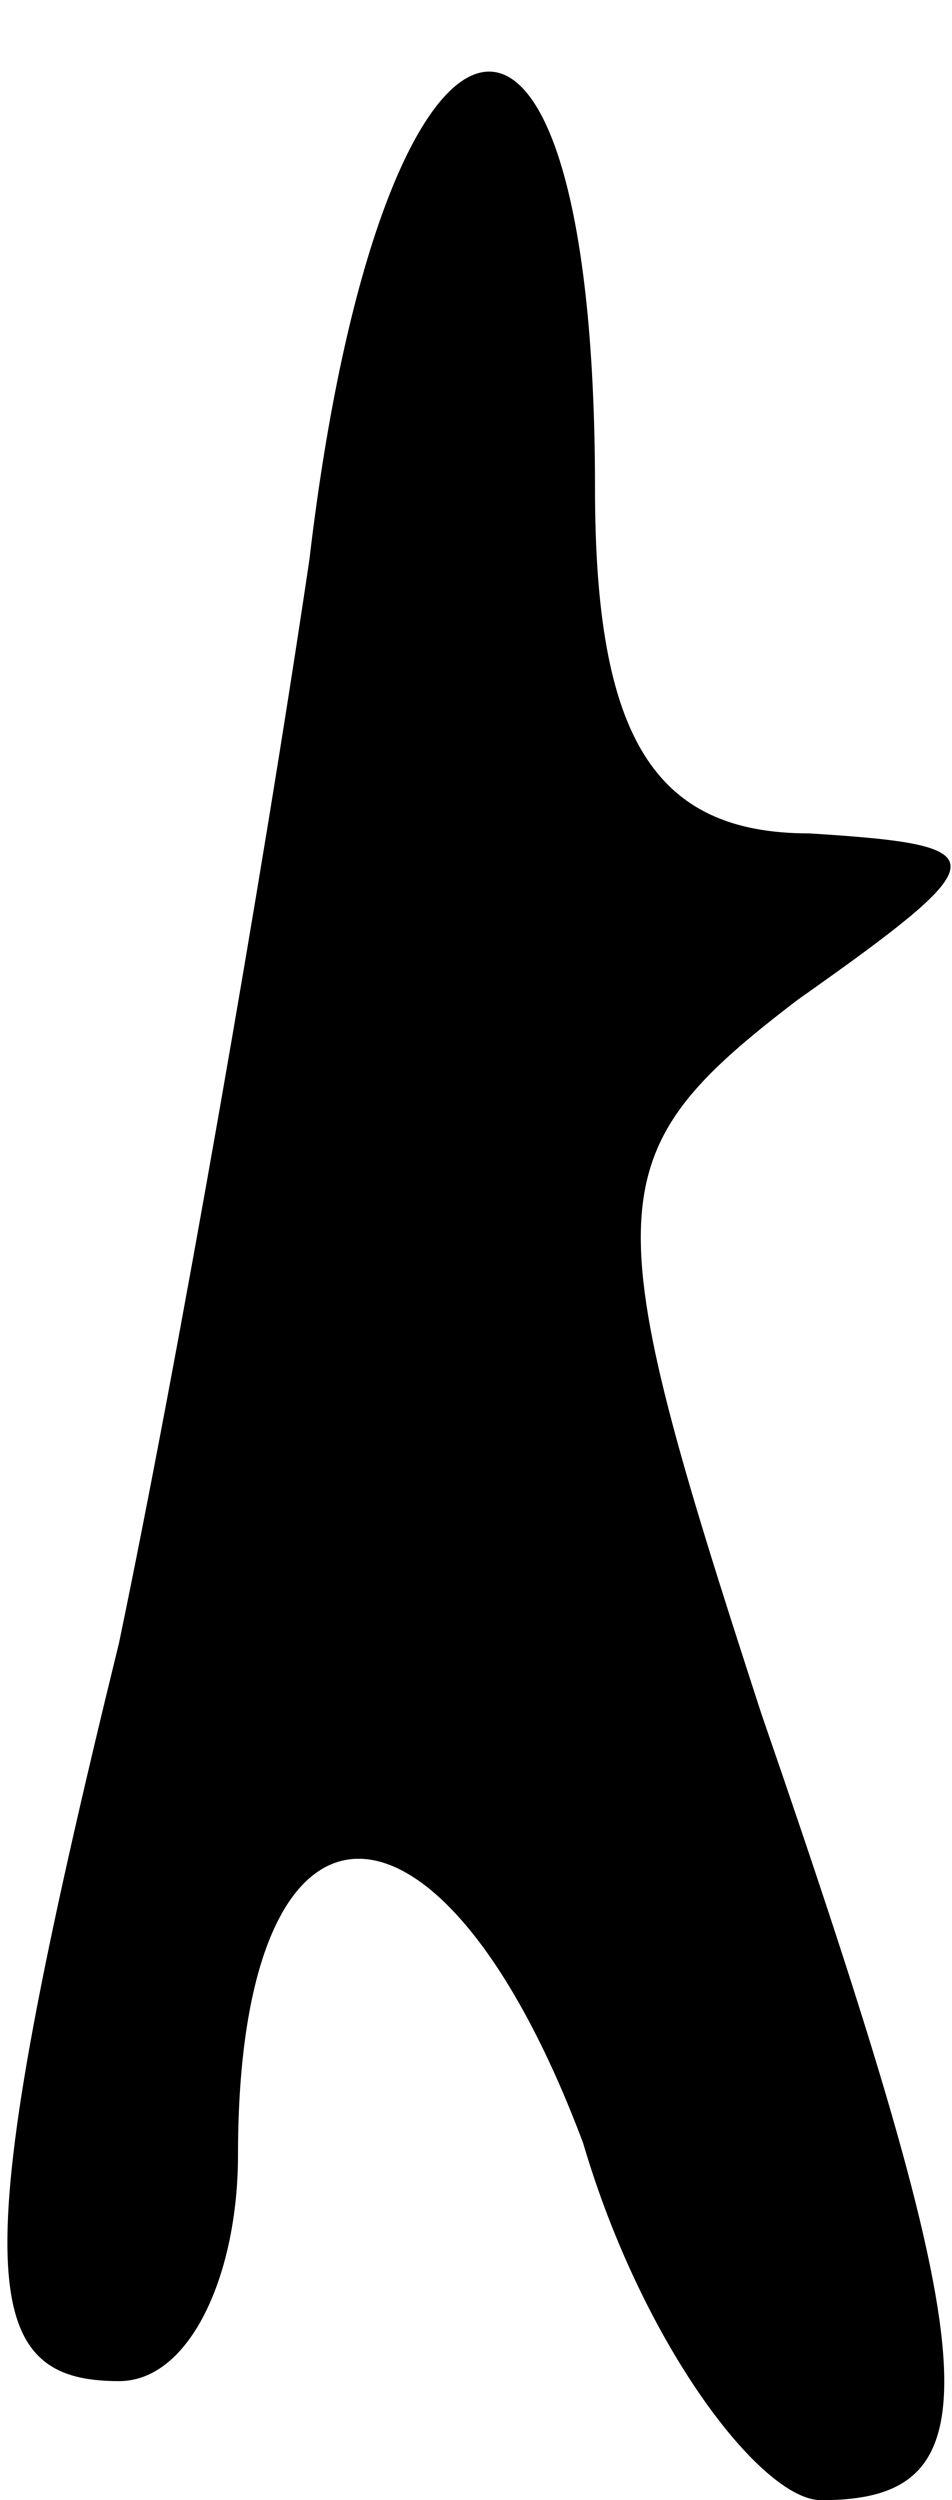 <?xml version="1.0" standalone="no"?>
<!DOCTYPE svg PUBLIC "-//W3C//DTD SVG 20010904//EN"
 "http://www.w3.org/TR/2001/REC-SVG-20010904/DTD/svg10.dtd">
<svg version="1.0" xmlns="http://www.w3.org/2000/svg"
 width="8pt" height="21pt" viewBox="0 0 8 21"
 preserveAspectRatio="xMidYMid meet">
<g transform="translate(0,21) scale(0.1,-0.1)"
fill="#000000" stroke="none">
<path fill="#000000" stroke="none" d="M26 163 c-4 -27 -11 -67 -16 -91 -13
-53 -12 -62 0 -62 6 0 10 9 10 19 0 33 17 33 29 1 5 -17 15 -30 20 -30 15 0
14 11 -5 66 -14 43 -14 47 3 60 17 12 17 13 1 14 -13 0 -18 8 -18 29 0 50 -18
45 -24 -6z"/>
</g>
</svg>
